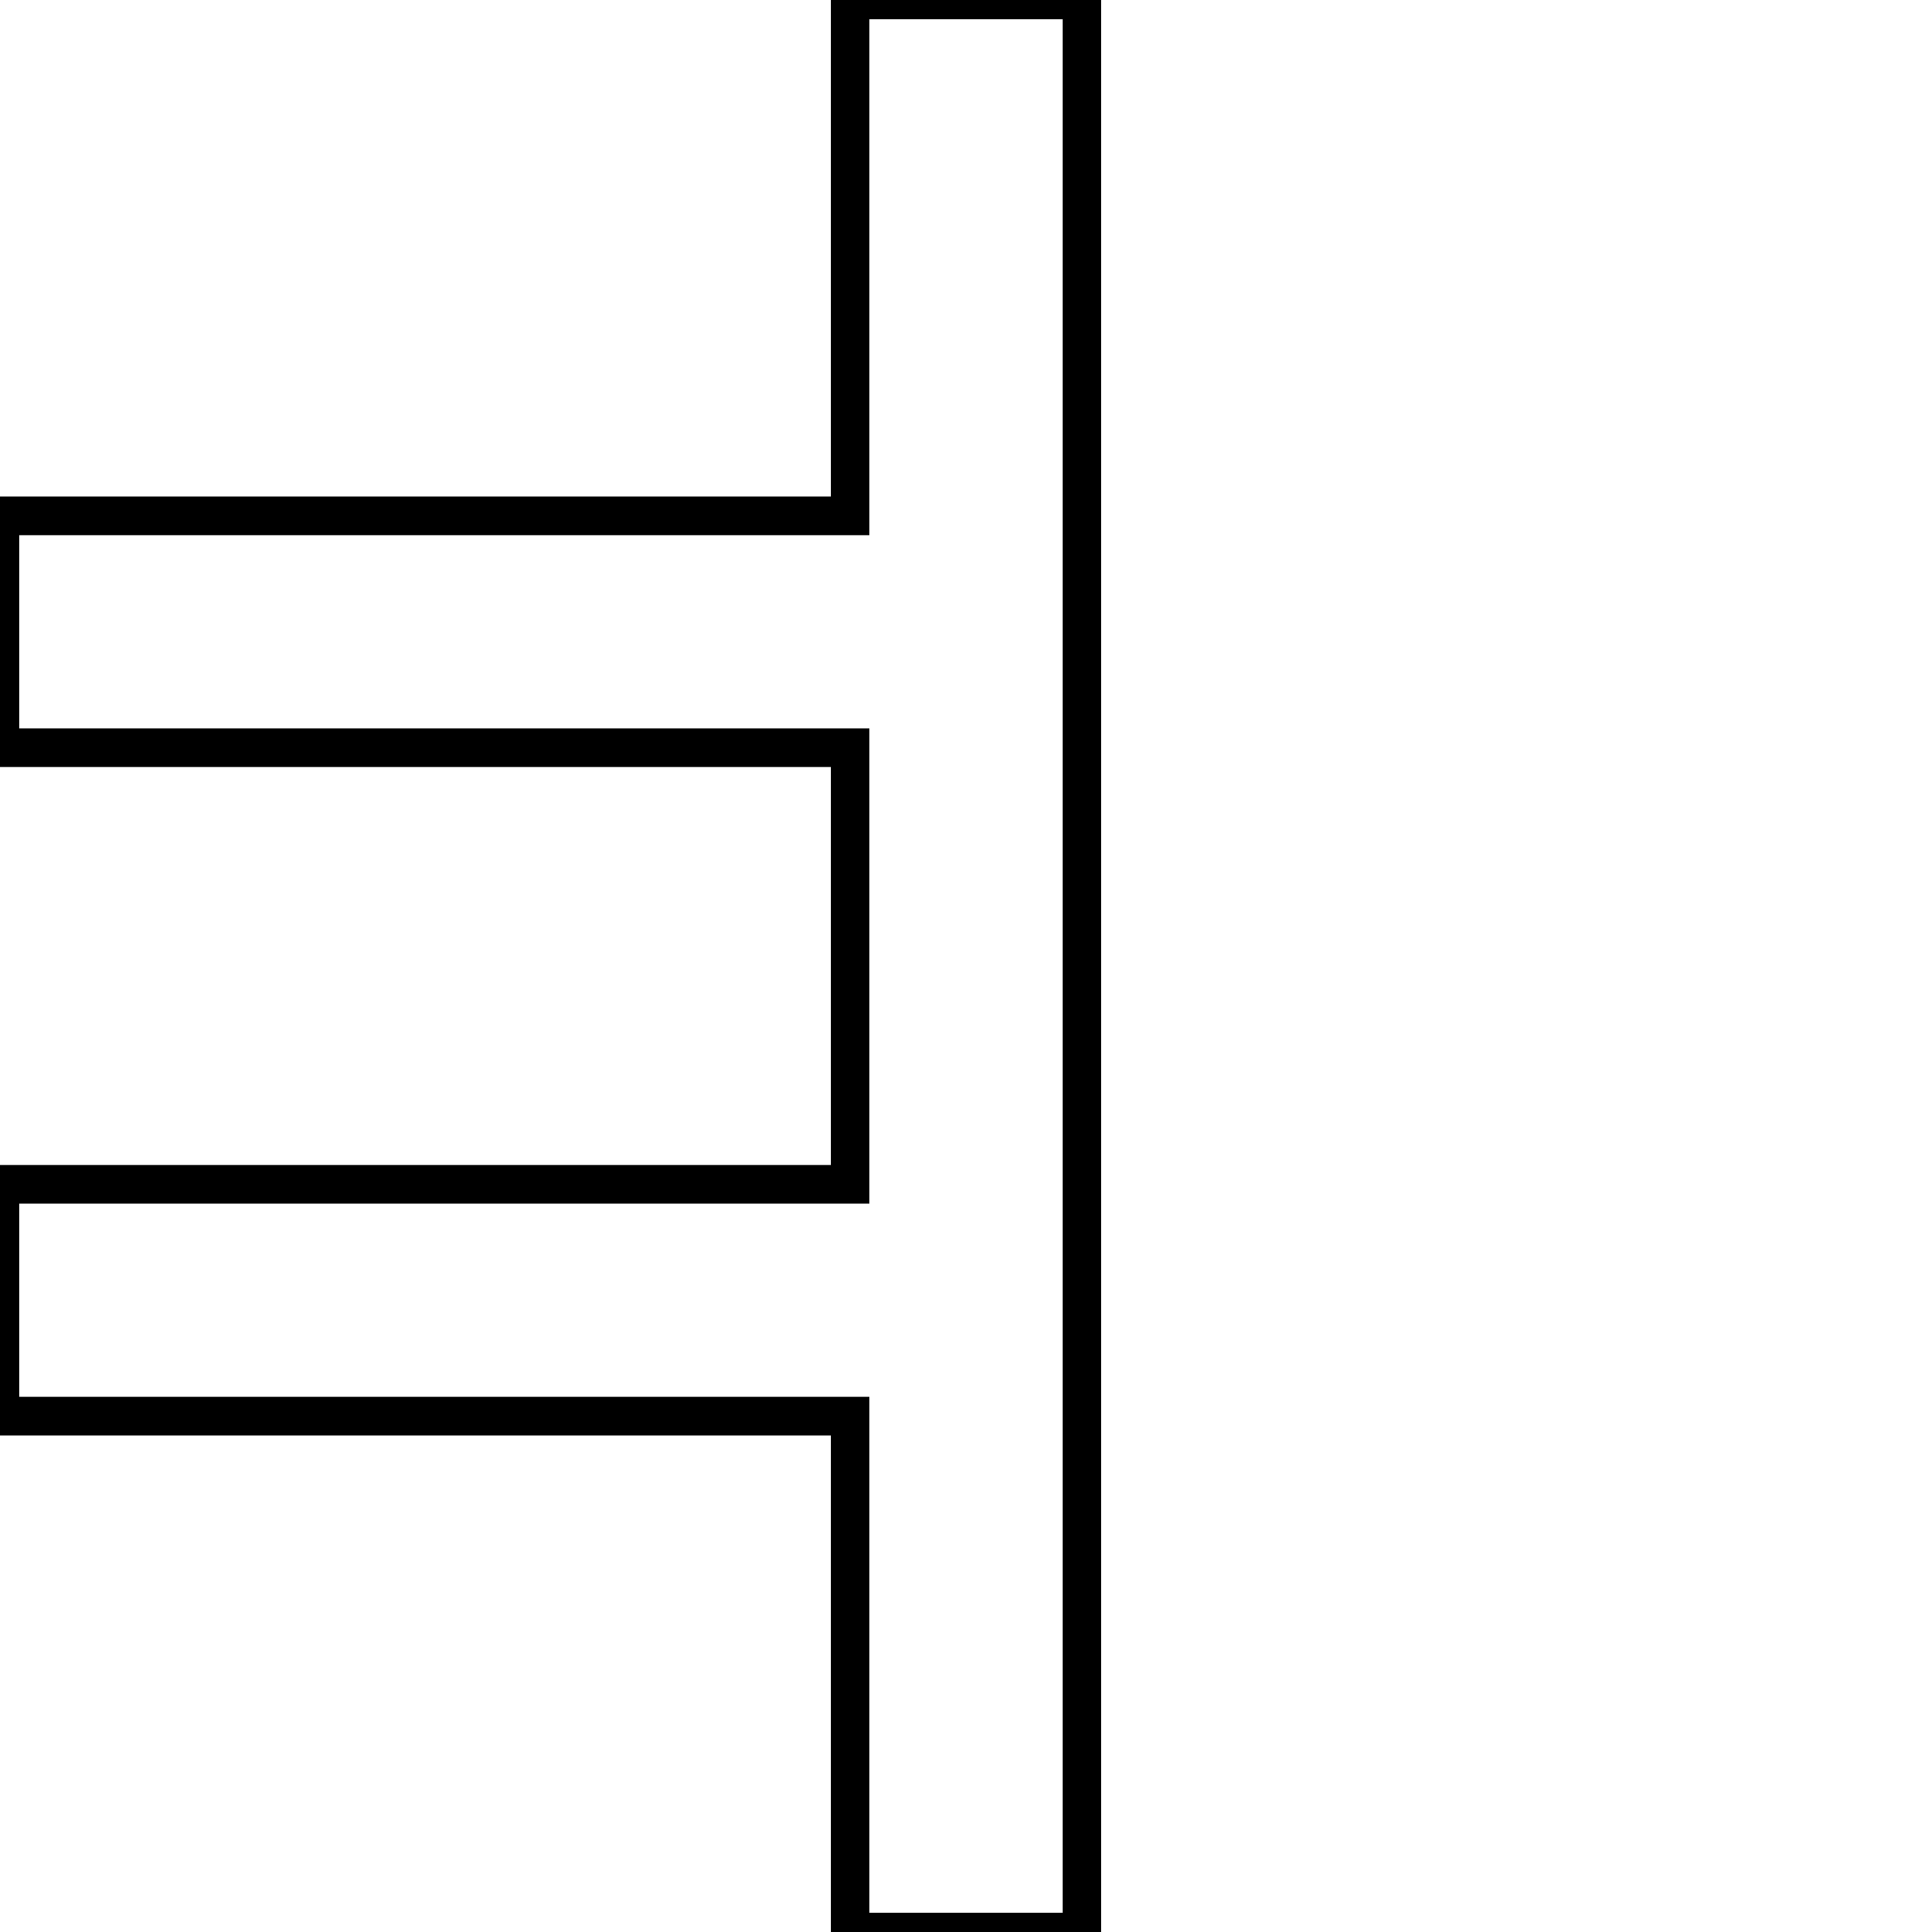 <?xml version='1.0' encoding='utf8'?>
<svg viewBox="0.0 -6.0 50.0 50.0" version="1.1" xmlns="http://www.w3.org/2000/svg">
<rect x="0.0" y="-6.0" width="50.0" height="50.0" fill="#808080" stroke="none"/>
<rect x="-1000" y="-1000" width="2000" height="2000" stroke="white" fill="white"/>
<g style="fill:white;stroke:#000000;  stroke-width:1">
<path d="M 28.0 6.0 L 22.0 6.0 L 22.0 -7.35 L 0.0 -7.35 L 0.0 -13.35 L 22.0 -13.35 L 22.0 -24.65 L 0.0 -24.65 L 0.0 -30.65 L 22.0 -30.65 L 22.0 -44.0 L 28.0 -44.0 Z" transform="translate(0.0 38.0)" />
</g>
</svg>